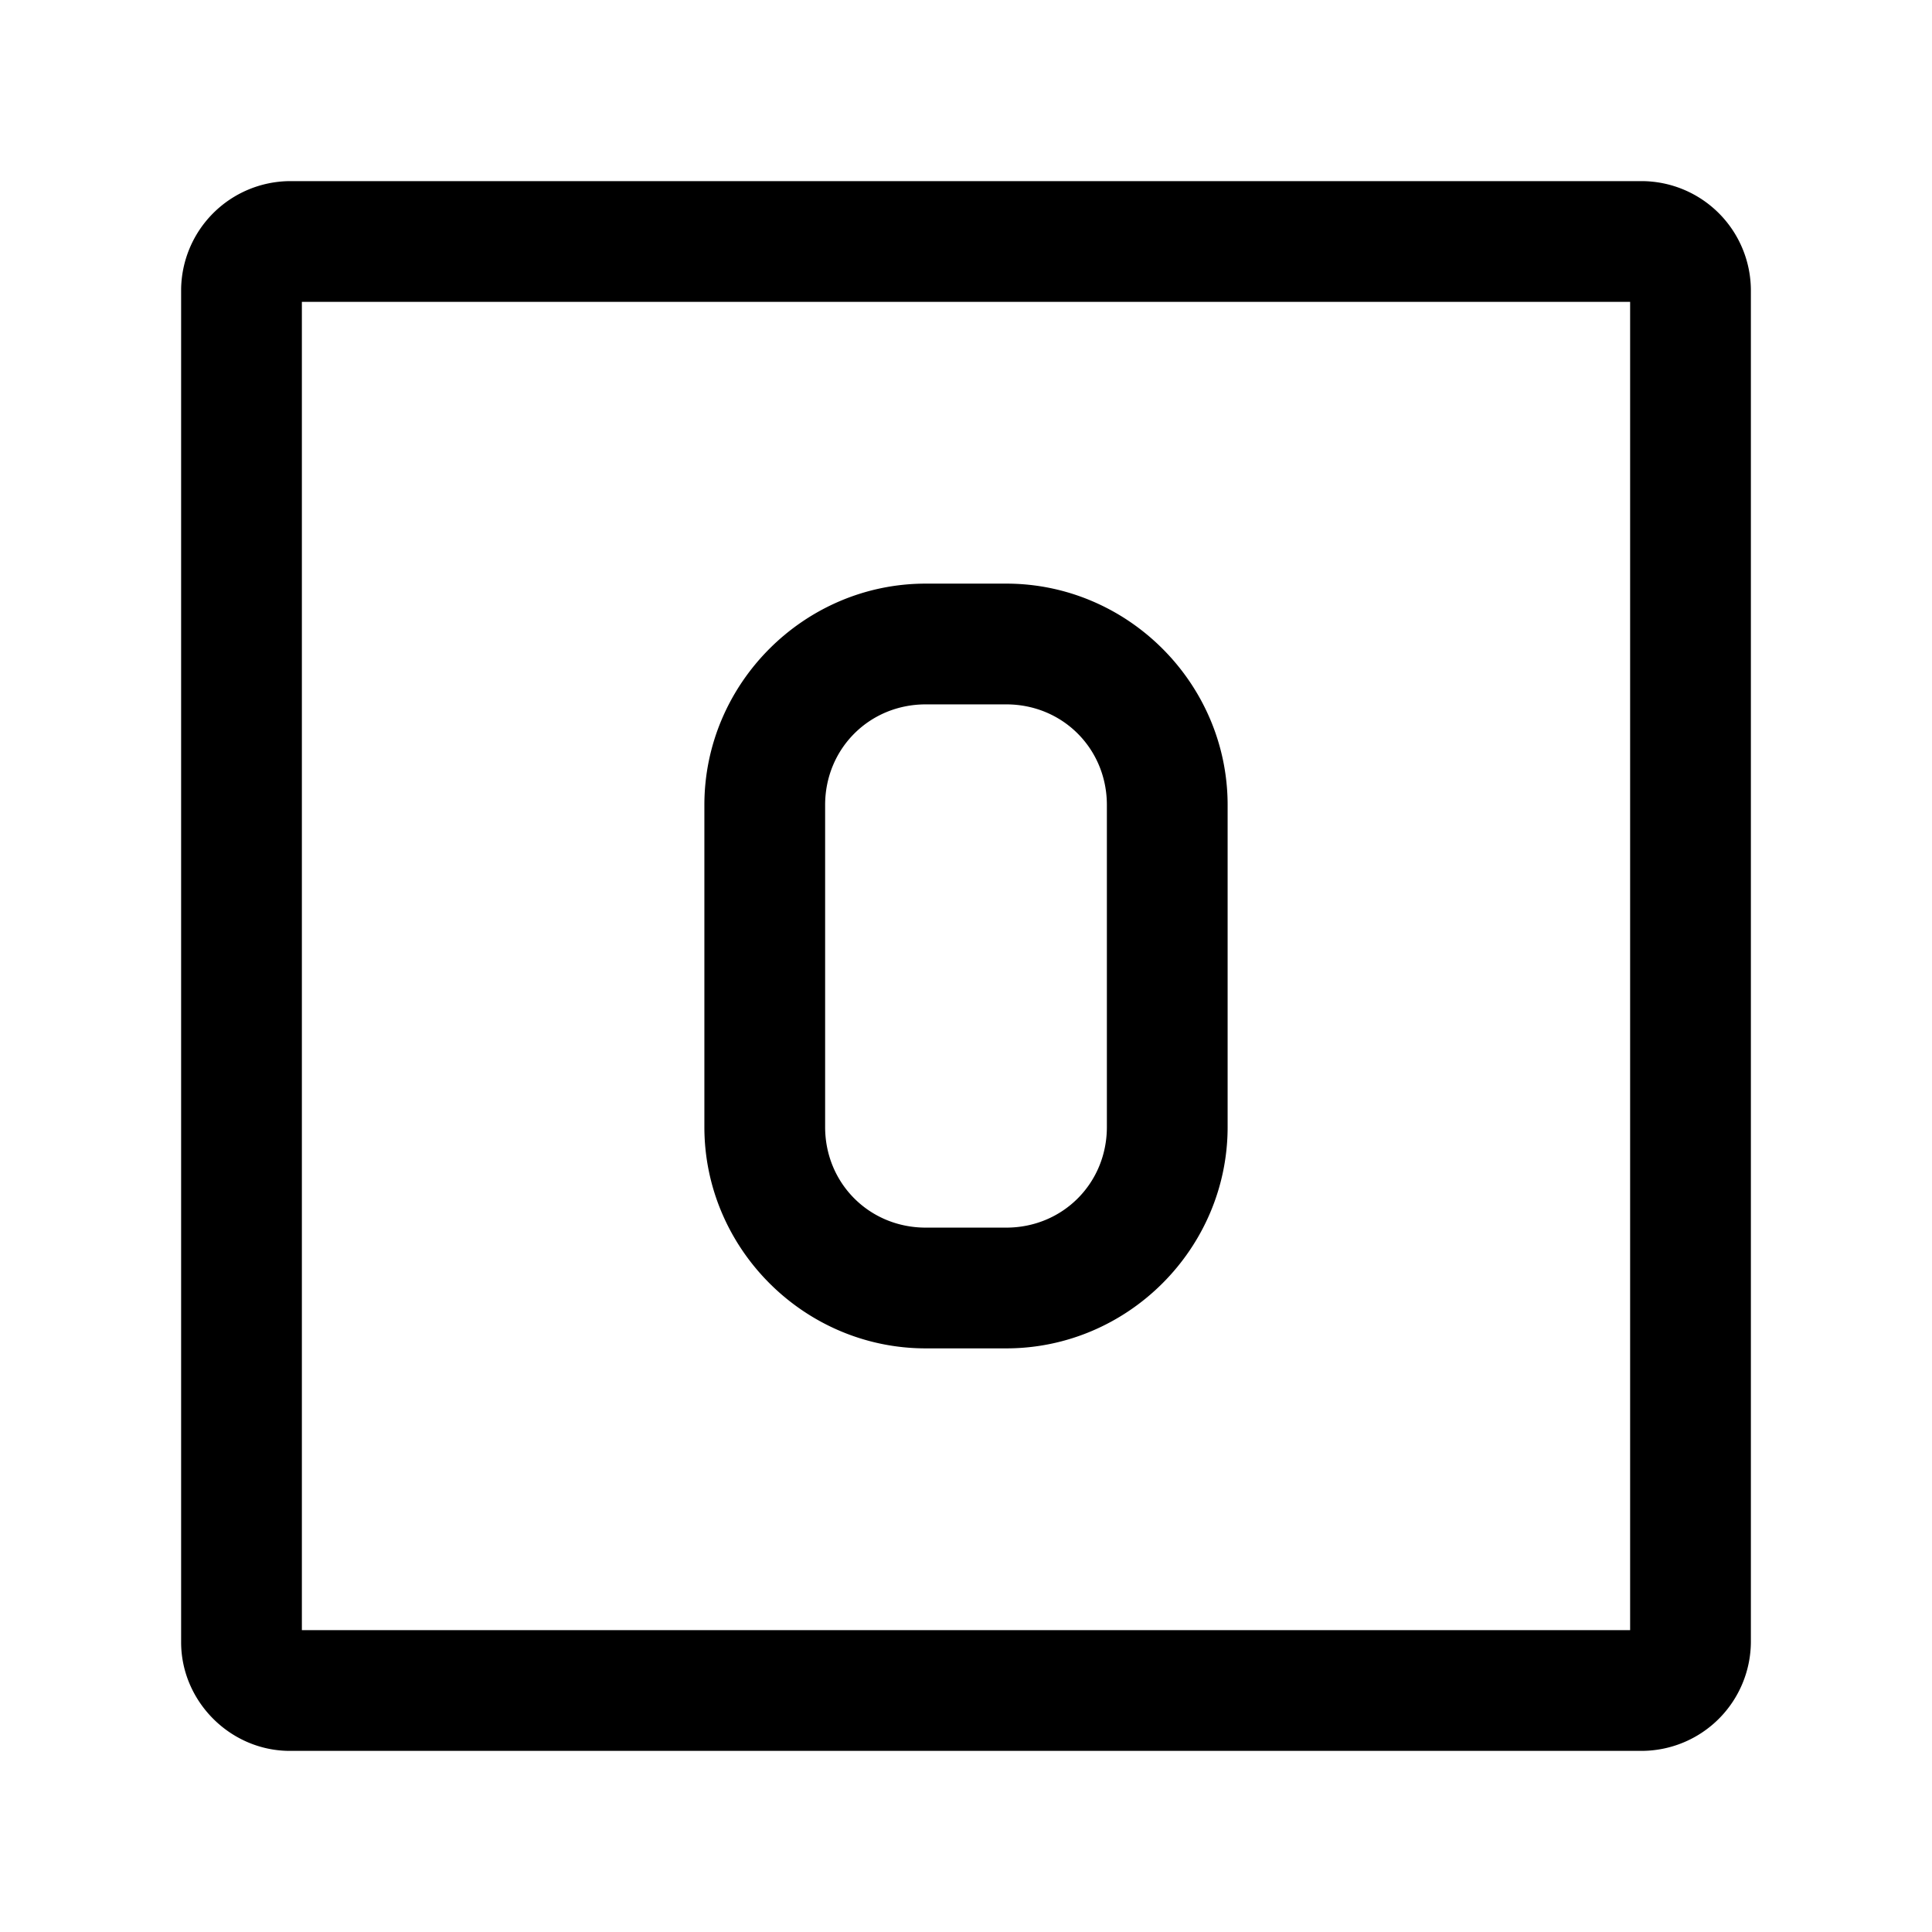 <svg xmlns="http://www.w3.org/2000/svg" width="24" height="24" viewBox="0 0 24 24"><path d="M3.6 2.25A1.36 1.36 0 0 0 2.25 3.6v16.8c0 .737.613 1.35 1.35 1.35h16.8a1.36 1.36 0 0 0 1.35-1.35V3.6a1.36 1.36 0 0 0-1.35-1.35zm.15 1.5h16.5v16.5H3.75zm7.75 3.5c-1.51 0-2.75 1.24-2.75 2.75v4c0 1.51 1.24 2.75 2.75 2.75h1c1.51 0 2.75-1.24 2.75-2.75v-4c0-1.51-1.24-2.75-2.75-2.75zm0 1.5h1c.7 0 1.25.55 1.25 1.25v4c0 .7-.55 1.25-1.25 1.25h-1c-.7 0-1.25-.55-1.25-1.25v-4c0-.7.55-1.25 1.25-1.25z"/></svg>